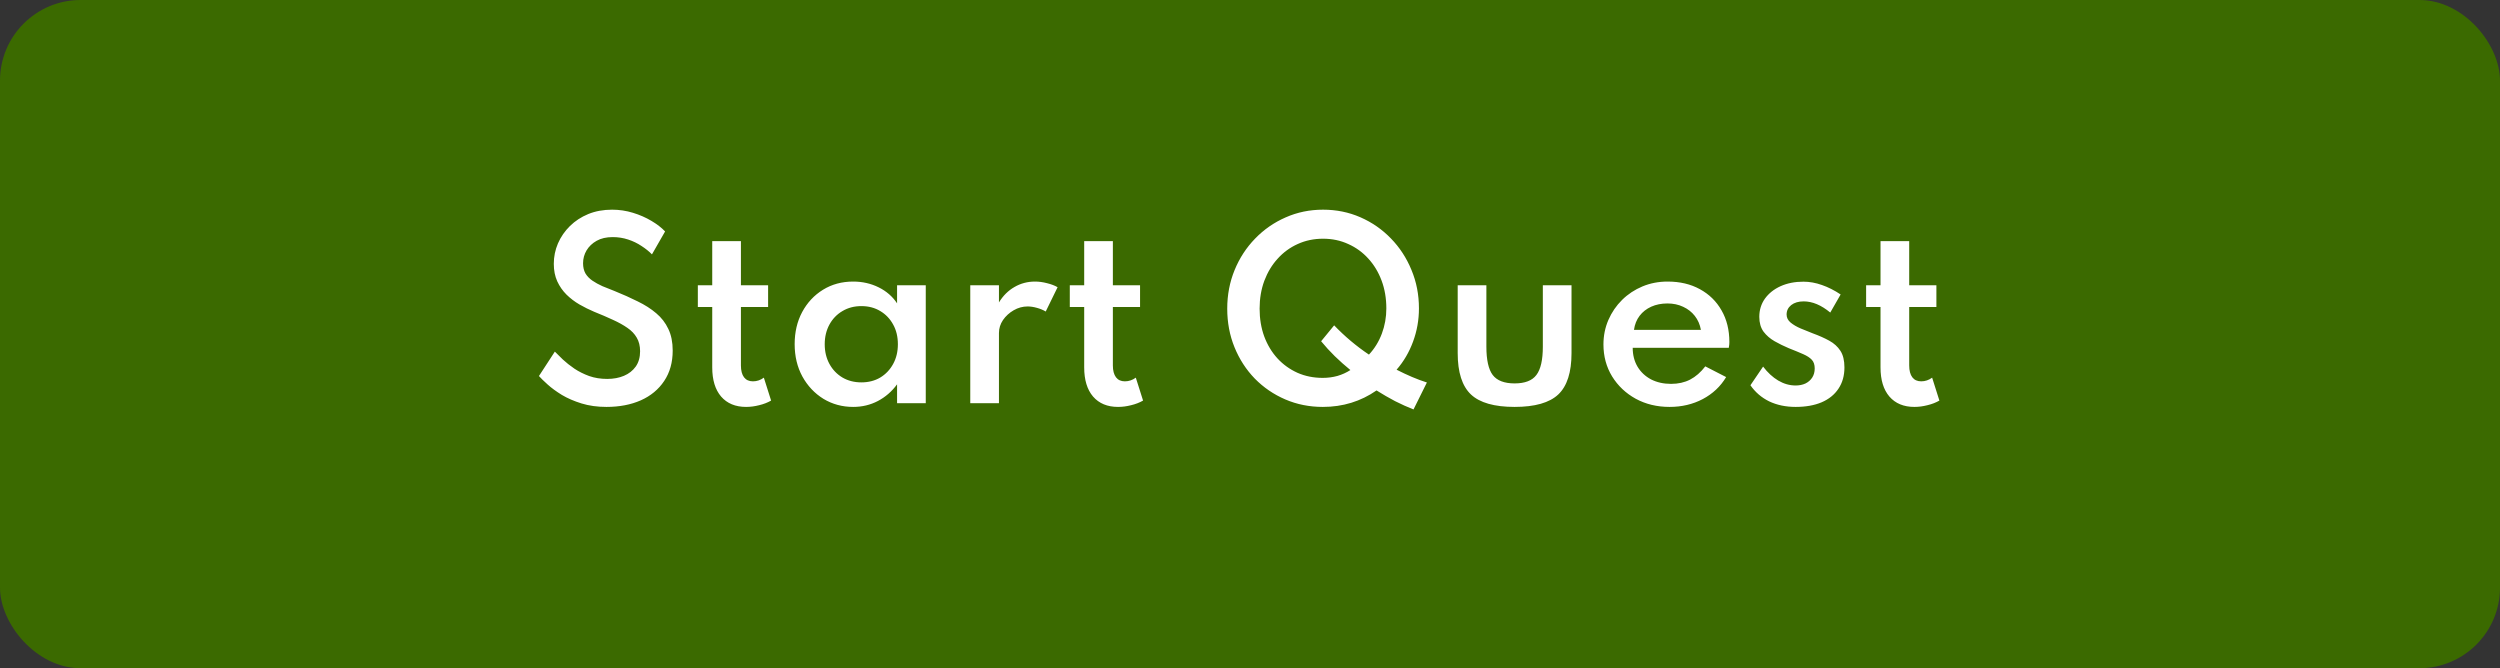 <svg width="217" height="58" viewBox="0 0 217 58" fill="none" xmlns="http://www.w3.org/2000/svg">
<rect x="0" y="0" width="217" height="58" fill="#333333" stroke="none"/>
<rect width="217" height="58" rx="7" fill="#3B6A00"/>
<path d="M52.64 35.32C51.847 35.32 51.127 35.22 50.48 35.02C49.833 34.82 49.263 34.573 48.77 34.28C48.283 33.98 47.873 33.68 47.54 33.38C47.207 33.08 46.953 32.833 46.78 32.64L48.16 30.52C48.347 30.713 48.58 30.943 48.86 31.21C49.147 31.477 49.48 31.74 49.86 32C50.24 32.253 50.667 32.467 51.14 32.64C51.613 32.807 52.137 32.89 52.71 32.89C53.25 32.89 53.733 32.8 54.16 32.62C54.587 32.44 54.927 32.173 55.18 31.82C55.433 31.46 55.56 31.017 55.56 30.49C55.56 30.03 55.463 29.637 55.27 29.31C55.083 28.983 54.813 28.7 54.46 28.46C54.107 28.213 53.687 27.98 53.2 27.76C52.713 27.533 52.17 27.3 51.57 27.06C51.143 26.88 50.72 26.67 50.3 26.43C49.887 26.19 49.51 25.903 49.17 25.57C48.837 25.237 48.57 24.853 48.37 24.42C48.17 23.98 48.07 23.473 48.07 22.9C48.07 22.28 48.19 21.69 48.43 21.13C48.677 20.563 49.023 20.06 49.47 19.62C49.917 19.18 50.447 18.833 51.06 18.58C51.68 18.327 52.37 18.2 53.13 18.2C53.75 18.2 54.353 18.29 54.94 18.47C55.527 18.65 56.06 18.883 56.54 19.17C57.027 19.457 57.423 19.763 57.73 20.09L56.59 22.08C56.337 21.82 56.033 21.577 55.68 21.35C55.333 21.117 54.947 20.93 54.52 20.79C54.093 20.65 53.647 20.58 53.18 20.58C52.633 20.58 52.17 20.687 51.79 20.9C51.41 21.113 51.117 21.393 50.91 21.74C50.71 22.08 50.61 22.45 50.61 22.85C50.61 23.197 50.68 23.493 50.82 23.74C50.967 23.98 51.167 24.187 51.42 24.36C51.673 24.533 51.963 24.693 52.29 24.84C52.623 24.98 52.973 25.12 53.34 25.26C54.067 25.553 54.737 25.853 55.35 26.16C55.97 26.46 56.507 26.803 56.96 27.19C57.413 27.57 57.763 28.023 58.01 28.55C58.263 29.07 58.39 29.697 58.39 30.43C58.39 31.457 58.143 32.337 57.65 33.07C57.163 33.803 56.487 34.363 55.62 34.75C54.76 35.13 53.767 35.32 52.64 35.32ZM64.762 35.32C63.836 35.32 63.112 35.02 62.592 34.42C62.079 33.82 61.822 32.977 61.822 31.89V26.65H60.572V24.76H61.822V20.93H64.312V24.76H66.672V26.65H64.312V31.72C64.312 32.167 64.402 32.51 64.582 32.75C64.762 32.983 65.019 33.1 65.352 33.1C65.699 33.1 66.016 32.993 66.302 32.78L66.932 34.77C66.632 34.943 66.289 35.077 65.902 35.17C65.516 35.27 65.136 35.32 64.762 35.32ZM74.056 35.32C73.11 35.32 72.25 35.087 71.476 34.62C70.71 34.147 70.1 33.5 69.646 32.68C69.2 31.86 68.976 30.923 68.976 29.87C68.976 28.83 69.193 27.903 69.626 27.09C70.066 26.27 70.67 25.623 71.436 25.15C72.203 24.677 73.076 24.44 74.056 24.44C74.856 24.44 75.593 24.607 76.266 24.94C76.94 25.273 77.473 25.737 77.866 26.33V24.76H80.356V35H77.866V33.36C77.413 33.98 76.856 34.463 76.196 34.81C75.543 35.15 74.83 35.32 74.056 35.32ZM74.766 33.19C75.386 33.19 75.933 33.05 76.406 32.77C76.88 32.483 77.253 32.09 77.526 31.59C77.8 31.09 77.936 30.52 77.936 29.88C77.936 29.233 77.8 28.663 77.526 28.17C77.253 27.67 76.88 27.28 76.406 27C75.933 26.713 75.386 26.57 74.766 26.57C74.153 26.57 73.606 26.713 73.126 27C72.646 27.28 72.27 27.67 71.996 28.17C71.723 28.67 71.586 29.24 71.586 29.88C71.586 30.52 71.723 31.09 71.996 31.59C72.27 32.09 72.646 32.483 73.126 32.77C73.606 33.05 74.153 33.19 74.766 33.19ZM84.219 35V24.76H86.709V26.25C87.069 25.663 87.519 25.217 88.059 24.91C88.599 24.597 89.192 24.44 89.839 24.44C90.179 24.44 90.526 24.487 90.879 24.58C91.239 24.667 91.546 24.783 91.799 24.93L90.769 27.04C90.549 26.907 90.292 26.8 89.999 26.72C89.712 26.64 89.446 26.6 89.199 26.6C88.772 26.6 88.369 26.71 87.989 26.93C87.609 27.15 87.299 27.433 87.059 27.78C86.826 28.127 86.709 28.5 86.709 28.9V35H84.219ZM97.047 35.32C96.121 35.32 95.397 35.02 94.877 34.42C94.364 33.82 94.108 32.977 94.108 31.89V26.65H92.858V24.76H94.108V20.93H96.597V24.76H98.957V26.65H96.597V31.72C96.597 32.167 96.688 32.51 96.868 32.75C97.047 32.983 97.304 33.1 97.638 33.1C97.984 33.1 98.301 32.993 98.588 32.78L99.218 34.77C98.918 34.943 98.574 35.077 98.188 35.17C97.801 35.27 97.421 35.32 97.047 35.32ZM122.694 35.54C122.167 35.333 121.634 35.093 121.094 34.82C120.56 34.54 120.024 34.23 119.484 33.89C118.11 34.843 116.557 35.32 114.824 35.32C113.657 35.32 112.57 35.103 111.564 34.67C110.557 34.237 109.674 33.633 108.914 32.86C108.16 32.08 107.574 31.173 107.154 30.14C106.734 29.107 106.524 27.99 106.524 26.79C106.524 25.597 106.737 24.48 107.164 23.44C107.59 22.4 108.184 21.49 108.944 20.71C109.704 19.923 110.587 19.31 111.594 18.87C112.6 18.423 113.684 18.2 114.844 18.2C115.997 18.2 117.077 18.42 118.084 18.86C119.09 19.3 119.974 19.913 120.734 20.7C121.494 21.48 122.087 22.39 122.514 23.43C122.947 24.463 123.164 25.577 123.164 26.77C123.164 27.77 122.994 28.73 122.654 29.65C122.32 30.563 121.844 31.377 121.224 32.09C121.677 32.323 122.124 32.533 122.564 32.72C123.004 32.907 123.434 33.067 123.854 33.2L122.694 35.54ZM114.814 32.8C115.26 32.8 115.687 32.743 116.094 32.63C116.5 32.51 116.874 32.34 117.214 32.12C116.747 31.74 116.297 31.34 115.864 30.92C115.437 30.5 115.04 30.067 114.674 29.62L115.804 28.24C116.717 29.193 117.724 30.04 118.824 30.78C119.31 30.26 119.684 29.653 119.944 28.96C120.204 28.267 120.334 27.537 120.334 26.77C120.334 25.897 120.197 25.093 119.924 24.36C119.65 23.627 119.267 22.99 118.774 22.45C118.28 21.903 117.697 21.48 117.024 21.18C116.357 20.873 115.63 20.72 114.844 20.72C114.05 20.72 113.317 20.873 112.644 21.18C111.977 21.48 111.397 21.903 110.904 22.45C110.41 22.99 110.024 23.63 109.744 24.37C109.47 25.11 109.334 25.917 109.334 26.79C109.334 27.663 109.467 28.467 109.734 29.2C110.007 29.933 110.39 30.57 110.884 31.11C111.377 31.643 111.957 32.06 112.624 32.36C113.29 32.653 114.02 32.8 114.814 32.8ZM131.468 35.32C129.708 35.32 128.445 34.96 127.678 34.24C126.911 33.513 126.528 32.317 126.528 30.65V24.76H129.018V30.09C129.018 31.243 129.201 32.063 129.568 32.55C129.941 33.037 130.575 33.28 131.468 33.28C132.361 33.28 132.991 33.037 133.358 32.55C133.731 32.063 133.918 31.243 133.918 30.09V24.76H136.408V30.65C136.408 32.317 136.025 33.513 135.258 34.24C134.491 34.96 133.228 35.32 131.468 35.32ZM144.919 35.32C143.826 35.32 142.846 35.083 141.979 34.61C141.119 34.137 140.436 33.49 139.929 32.67C139.429 31.85 139.179 30.927 139.179 29.9C139.179 29.14 139.323 28.43 139.609 27.77C139.896 27.11 140.293 26.53 140.799 26.03C141.306 25.53 141.896 25.14 142.569 24.86C143.243 24.58 143.969 24.44 144.749 24.44C145.816 24.44 146.749 24.66 147.549 25.1C148.356 25.54 148.983 26.153 149.429 26.94C149.883 27.727 150.109 28.643 150.109 29.69C150.109 29.777 150.106 29.85 150.099 29.91C150.093 29.963 150.079 30.057 150.059 30.19H141.719C141.719 30.81 141.859 31.357 142.139 31.83C142.419 32.297 142.809 32.663 143.309 32.93C143.816 33.19 144.396 33.32 145.049 33.32C145.669 33.32 146.219 33.197 146.699 32.95C147.186 32.697 147.626 32.313 148.019 31.8L149.829 32.73C149.343 33.543 148.666 34.18 147.799 34.64C146.939 35.093 145.979 35.32 144.919 35.32ZM141.829 28.63H147.639C147.553 28.163 147.376 27.76 147.109 27.42C146.843 27.08 146.506 26.817 146.099 26.63C145.693 26.437 145.239 26.34 144.739 26.34C144.213 26.34 143.743 26.433 143.329 26.62C142.916 26.807 142.579 27.07 142.319 27.41C142.059 27.75 141.896 28.157 141.829 28.63ZM155.867 35.32C155.007 35.32 154.241 35.16 153.567 34.84C152.901 34.513 152.357 34.047 151.937 33.44L153.037 31.82C153.431 32.34 153.867 32.743 154.347 33.03C154.834 33.317 155.337 33.46 155.857 33.46C156.177 33.46 156.461 33.403 156.707 33.29C156.954 33.17 157.151 33 157.297 32.78C157.444 32.553 157.517 32.287 157.517 31.98C157.517 31.66 157.434 31.41 157.267 31.23C157.101 31.05 156.851 30.887 156.517 30.74C156.184 30.593 155.764 30.42 155.257 30.22C154.831 30.04 154.424 29.84 154.037 29.62C153.651 29.4 153.331 29.123 153.077 28.79C152.831 28.45 152.707 28.02 152.707 27.5C152.707 26.907 152.871 26.38 153.197 25.92C153.531 25.46 153.984 25.1 154.557 24.84C155.137 24.58 155.797 24.45 156.537 24.45C157.071 24.45 157.607 24.547 158.147 24.74C158.687 24.927 159.227 25.2 159.767 25.56L158.867 27.13C158.087 26.483 157.317 26.16 156.557 26.16C156.111 26.16 155.751 26.267 155.477 26.48C155.211 26.693 155.077 26.967 155.077 27.3C155.077 27.573 155.194 27.807 155.427 28C155.661 28.193 155.951 28.363 156.297 28.51C156.644 28.657 156.991 28.797 157.337 28.93C157.884 29.13 158.364 29.343 158.777 29.57C159.191 29.797 159.514 30.09 159.747 30.45C159.981 30.81 160.097 31.29 160.097 31.89C160.097 32.61 159.924 33.227 159.577 33.74C159.237 34.253 158.751 34.647 158.117 34.92C157.484 35.187 156.734 35.32 155.867 35.32ZM166.169 35.32C165.242 35.32 164.519 35.02 163.999 34.42C163.485 33.82 163.229 32.977 163.229 31.89V26.65H161.979V24.76H163.229V20.93H165.719V24.76H168.079V26.65H165.719V31.72C165.719 32.167 165.809 32.51 165.989 32.75C166.169 32.983 166.425 33.1 166.759 33.1C167.105 33.1 167.422 32.993 167.709 32.78L168.339 34.77C168.039 34.943 167.695 35.077 167.309 35.17C166.922 35.27 166.542 35.32 166.169 35.32Z" fill="white"/>
</svg>
